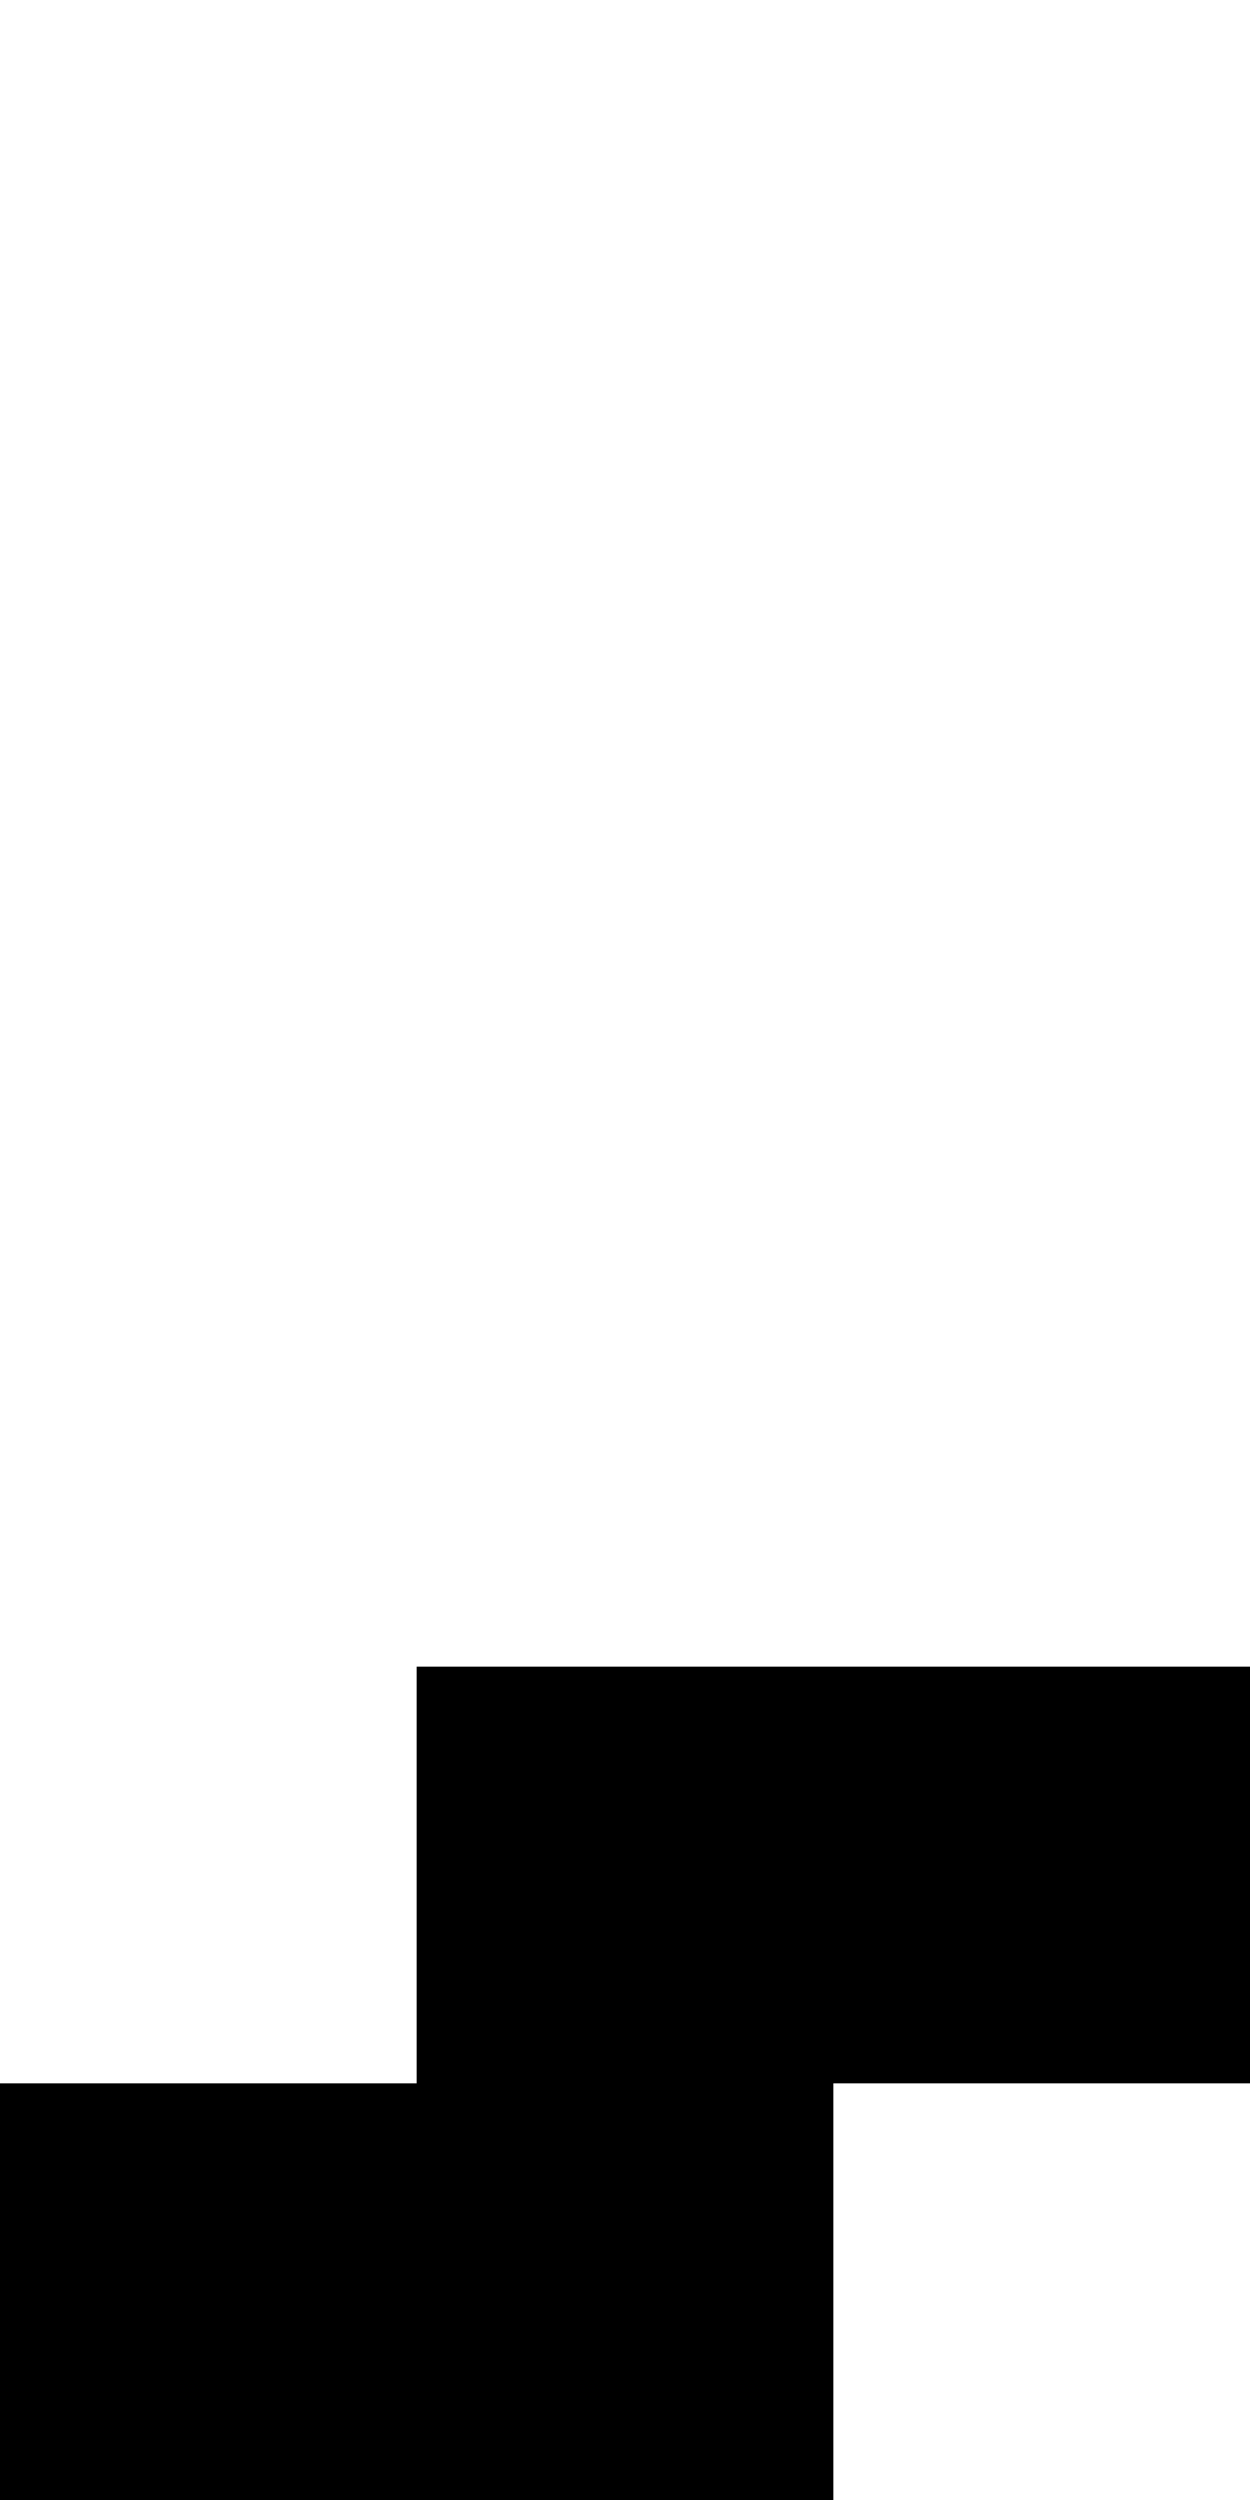 <svg width="3" height="6" viewBox="0 0 3 6" fill="none" xmlns="http://www.w3.org/2000/svg">
<rect width="3" height="6" fill="white"/>
<path fill-rule="evenodd" clip-rule="evenodd" d="M1 4H3V5H2V6H0V5H1V4Z" fill="black"/>
</svg>
